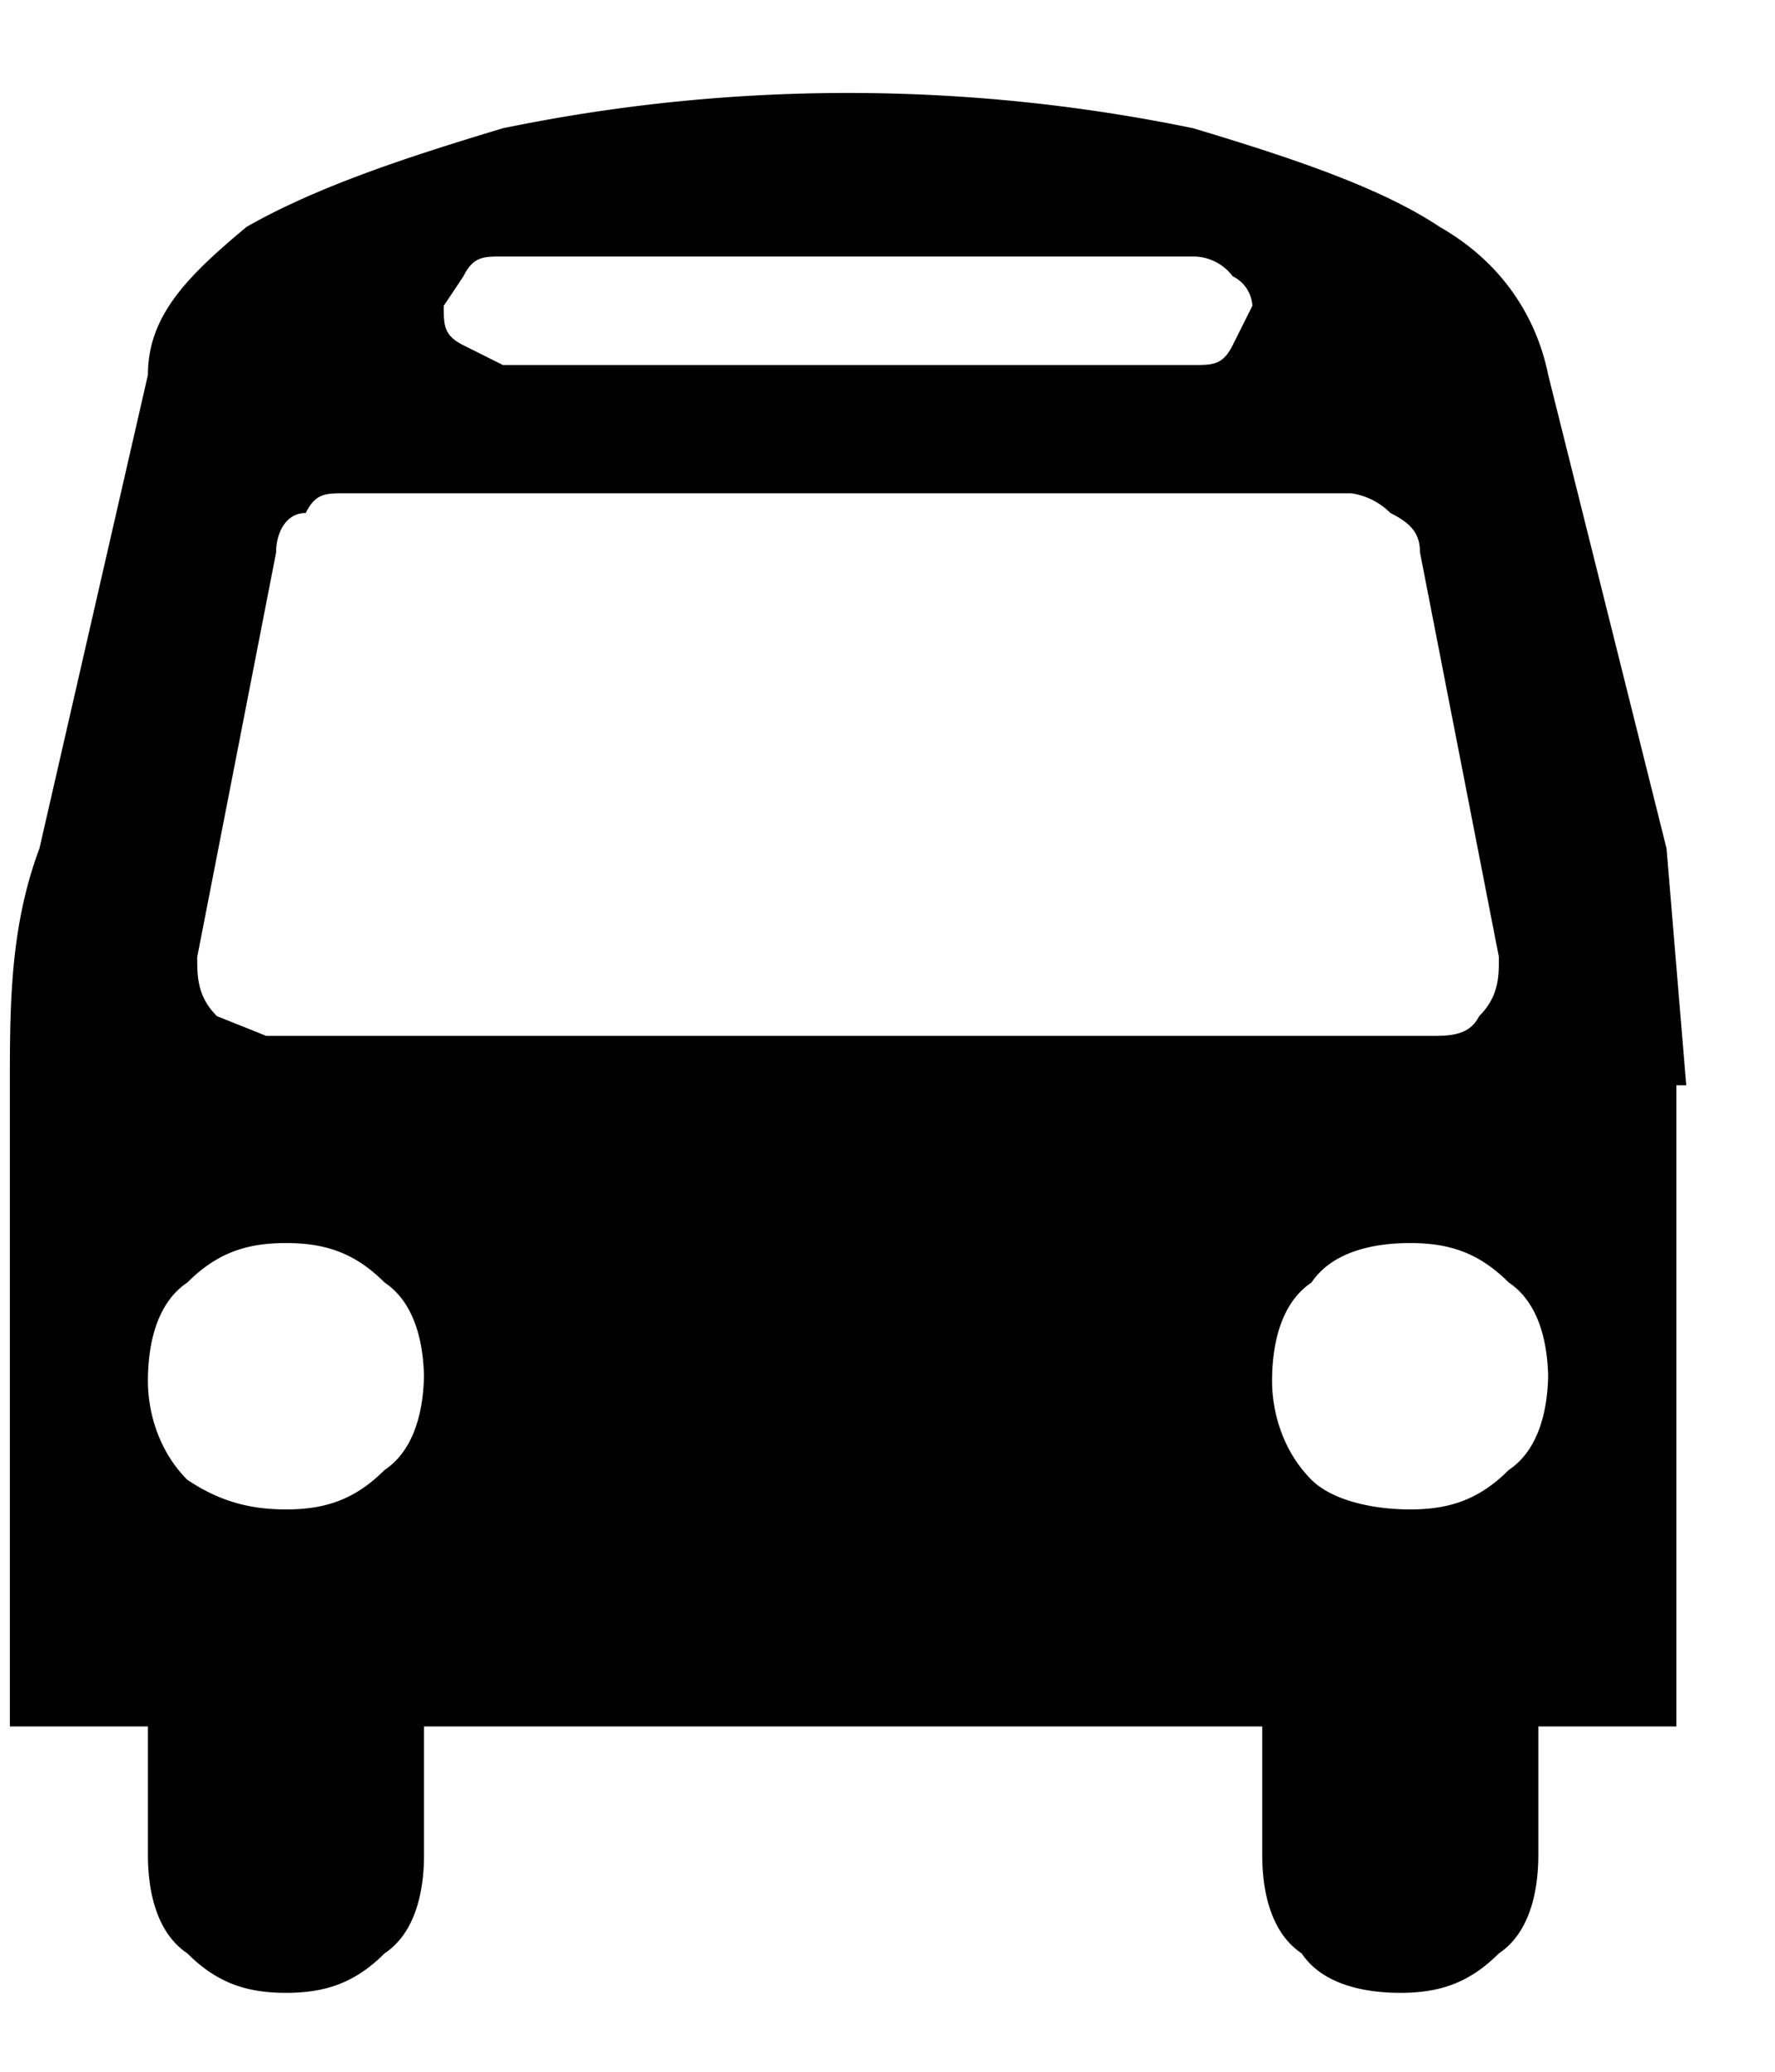 <svg viewBox="0 0 18 21" xmlns="http://www.w3.org/2000/svg">
<path d="M4.3 14c0-.4-.1-.8-.4-1-.3-.3-.6-.4-1-.4s-.7.1-1 .4c-.3.2-.4.6-.4 1 0 .3.1.7.4 1 .3.2.6.3 1 .3s.7-.1 1-.4c.3-.2.4-.6.4-1Zm11.4 0c0-.4-.1-.8-.4-1-.3-.3-.6-.4-1-.4s-.8.1-1 .4c-.3.2-.4.6-.4 1 0 .3.1.7.4 1 .2.2.6.3 1 .3s.7-.1 1-.4c.3-.2.4-.6.4-1Zm-.5-4.3-.8-4.1c0-.2-.1-.3-.3-.4a.7.7 0 0 0-.4-.2H3.5c-.2 0-.3 0-.4.2-.2 0-.3.2-.3.4L2 9.7c0 .2 0 .4.2.6l.5.2h11.8c.2 0 .4 0 .5-.2.2-.2.2-.4.2-.6Zm-2.5-6.6s0-.2-.2-.3a.5.5 0 0 0-.4-.2h-7c-.2 0-.3 0-.4.2l-.2.3c0 .2 0 .3.2.4l.4.2h7c.2 0 .3 0 .4-.2l.2-.4ZM17 11v6.5h-1.4v1.3c0 .4-.1.8-.4 1-.3.3-.6.4-1 .4s-.8-.1-1-.4c-.3-.2-.4-.6-.4-1v-1.3H4.3v1.3c0 .4-.1.8-.4 1-.3.3-.6.4-1 .4s-.7-.1-1-.4c-.3-.2-.4-.6-.4-1v-1.3H.1v-6.5c0-.8 0-1.6.3-2.4l1.1-4.8c0-.6.4-1 1-1.5.7-.4 1.6-.7 2.6-1a17.3 17.3 0 0 1 7 0c1 .3 1.9.6 2.5 1 .7.4 1 1 1.1 1.5l1.2 4.8.2 2.4Z" />
</svg>
